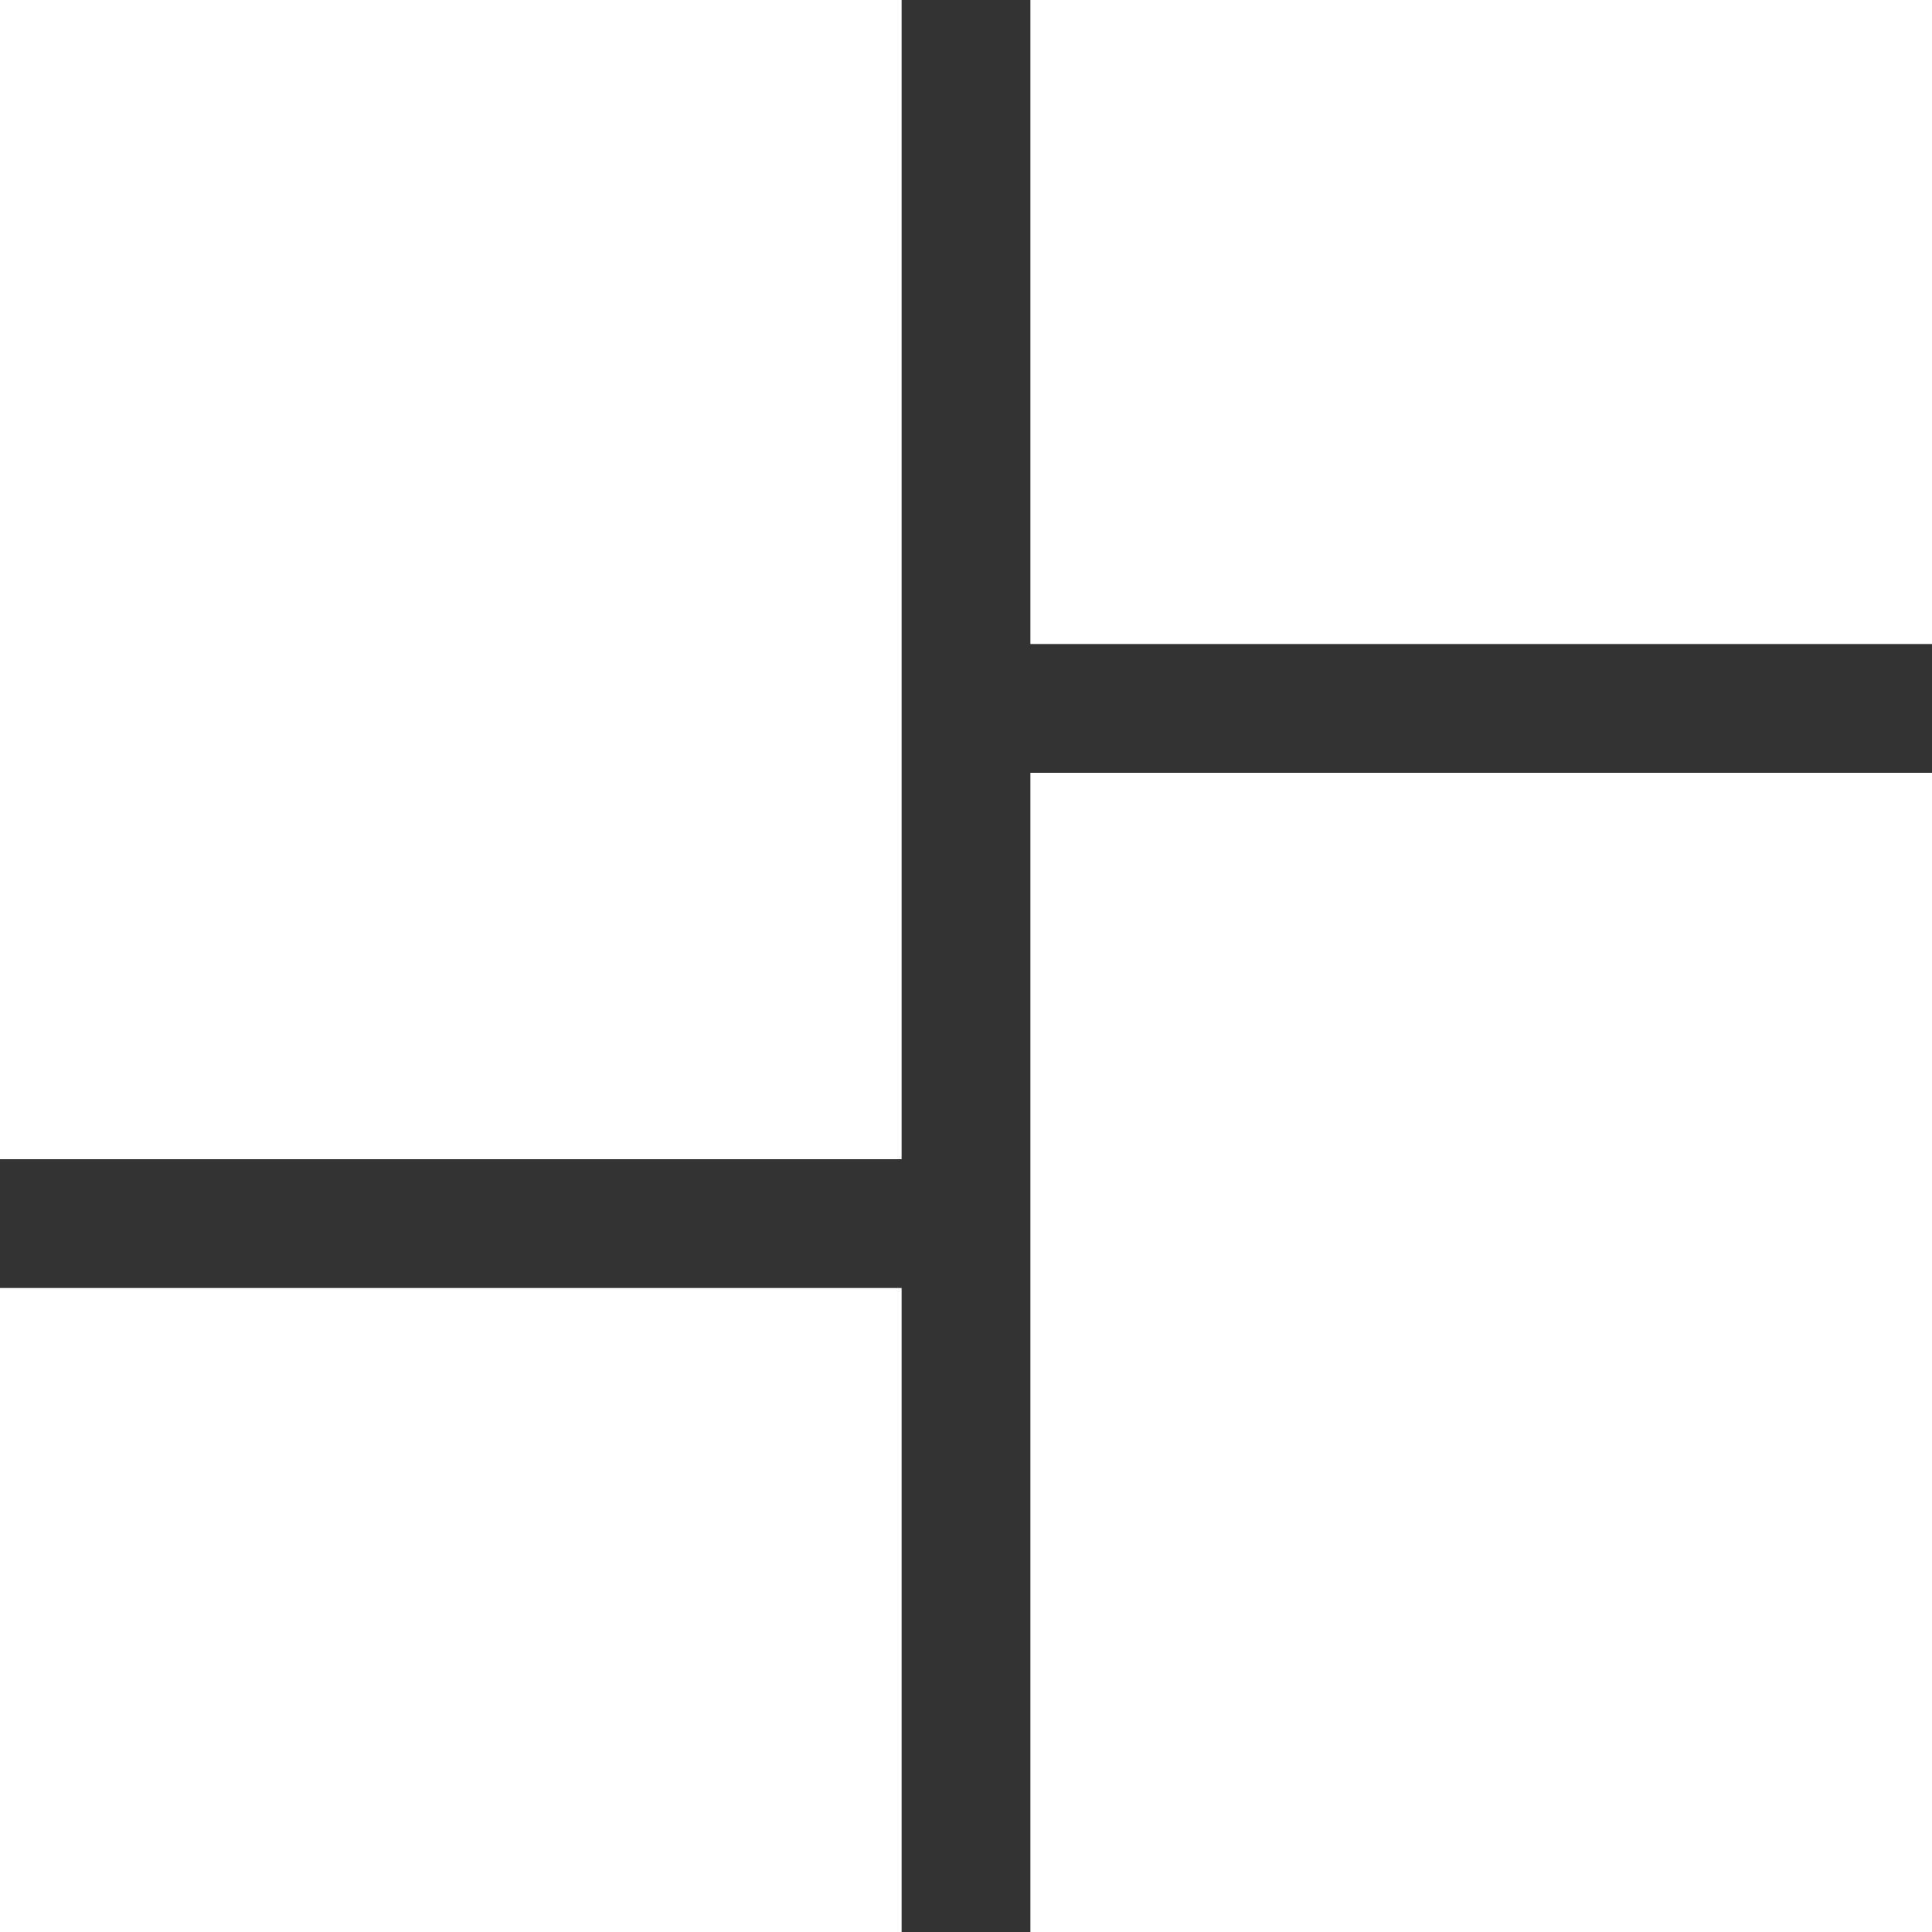 <svg xmlns="http://www.w3.org/2000/svg" width="15" height="15" viewBox="0 0 15 15">
  <rect x="0" y="0" width="15" height="15" fill="#333333" stroke="none"/>
<defs>
    <style>
      .cls-1 {
        fill: #fff;
      }
    </style>
  </defs>
  <rect id="BR" class="cls-1" x="8" y="6" width="7" height="9"/>
  <rect id="BL" class="cls-1" y="10" width="7" height="5"/>
  <rect id="TR" class="cls-1" x="8" width="7" height="5"/>
  <rect id="TL" class="cls-1" width="7" height="9"/>
</svg>
